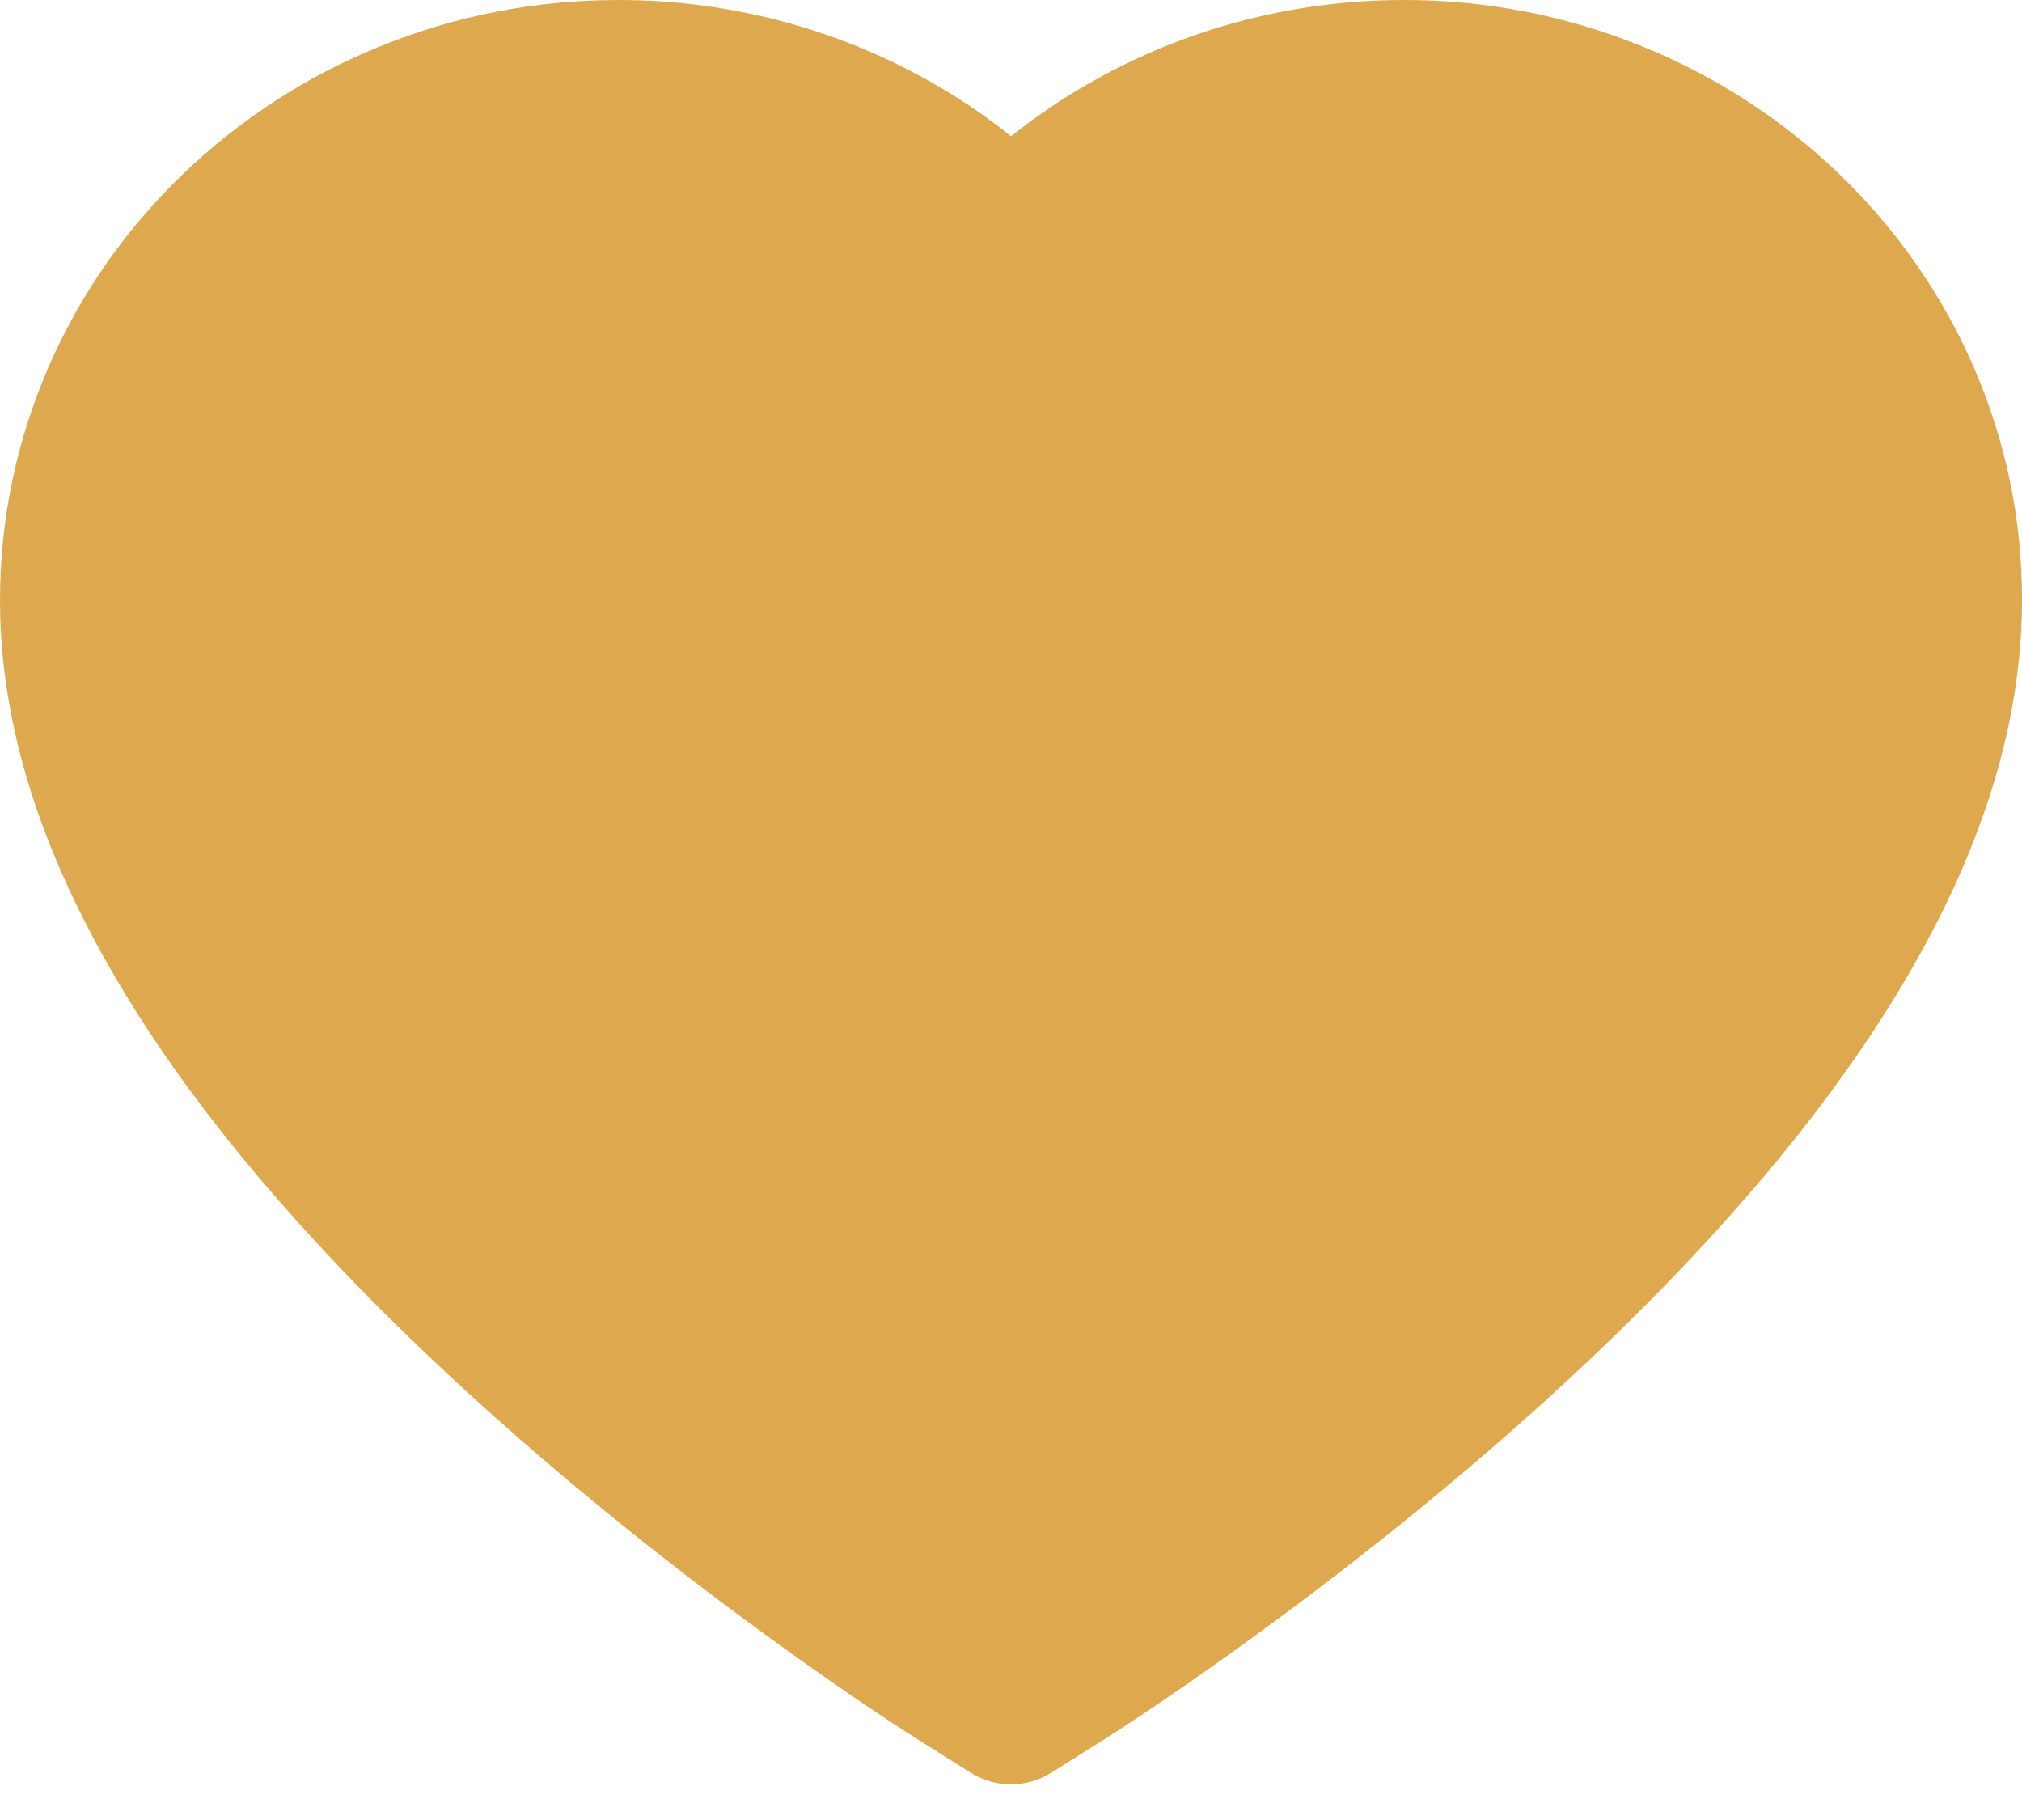 <svg width="20" height="18" viewBox="0 0 20 18" fill="none" xmlns="http://www.w3.org/2000/svg">
<path d="M19.516 3.616C19.206 2.909 18.758 2.267 18.199 1.728C17.639 1.188 16.979 0.758 16.254 0.463C15.503 0.156 14.697 -0.002 13.883 1.60272e-05C12.742 1.60272e-05 11.629 0.308 10.661 0.889C10.429 1.028 10.21 1.181 10.001 1.348C9.793 1.181 9.573 1.028 9.341 0.889C8.374 0.308 7.26 1.60272e-05 6.119 1.60272e-05C5.297 1.60272e-05 4.501 0.155 3.748 0.463C3.021 0.759 2.366 1.186 1.803 1.728C1.243 2.267 0.796 2.908 0.486 3.616C0.164 4.353 0 5.135 0 5.94C0 6.699 0.157 7.49 0.47 8.295C0.732 8.968 1.107 9.666 1.586 10.37C2.345 11.485 3.389 12.648 4.686 13.827C6.834 15.781 8.962 17.131 9.052 17.186L9.601 17.532C9.844 17.685 10.156 17.685 10.399 17.532L10.948 17.186C11.038 17.129 13.164 15.781 15.314 13.827C16.611 12.648 17.655 11.485 18.414 10.37C18.893 9.666 19.271 8.968 19.53 8.295C19.843 7.49 20 6.699 20 5.94C20.002 5.135 19.838 4.353 19.516 3.616Z" fill="#dea94e"/>
</svg>
